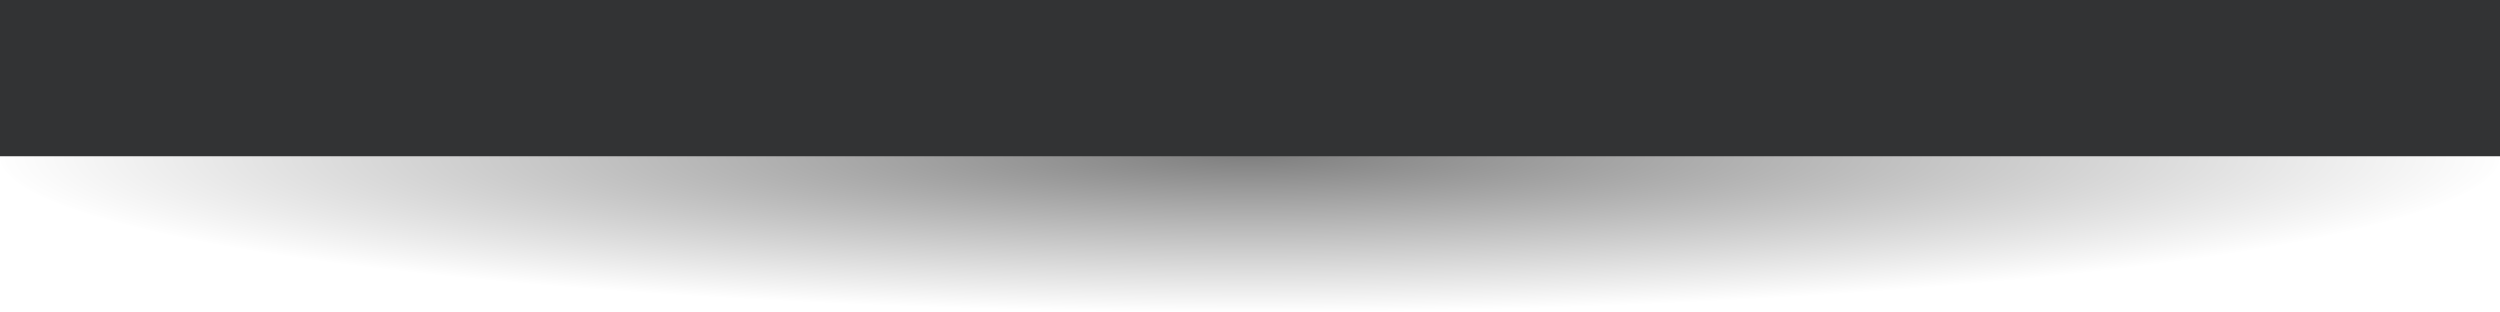 <?xml version="1.0" encoding="UTF-8"?>
<svg width="400px" height="50px" viewBox="0 0 400 50" version="1.1" xmlns="http://www.w3.org/2000/svg" xmlns:xlink="http://www.w3.org/1999/xlink">
    <!-- Generator: Sketch 41.2 (35397) - http://www.bohemiancoding.com/sketch -->
    <title>Divider</title>
    <desc>Created with Sketch.</desc>
    <defs>
        <radialGradient cx="50%" cy="50%" fx="50%" fy="50%" r="50%" id="radialGradient-1">
            <stop stop-color="#000000" offset="0%"></stop>
            <stop stop-color="#000000" stop-opacity="0" offset="100%"></stop>
        </radialGradient>
    </defs>
    <g id="Page-1" stroke="none" stroke-width="1" fill="none" fill-rule="evenodd">
        <g id="3" transform="translate(-520, -1150)">
            <g id="Content" transform="translate(-236, 750)">
                <g id="Divider" transform="translate(756, 400)">
                    <ellipse id="Oval" fill-opacity="0.5" fill="url(#radialGradient-1)" cx="200" cy="25" rx="200" ry="25"></ellipse>
                    <rect id="Rectangle-3" fill="#323334" x="0" y="0" width="400" height="25"></rect>
                </g>
            </g>
        </g>
    </g>
</svg>